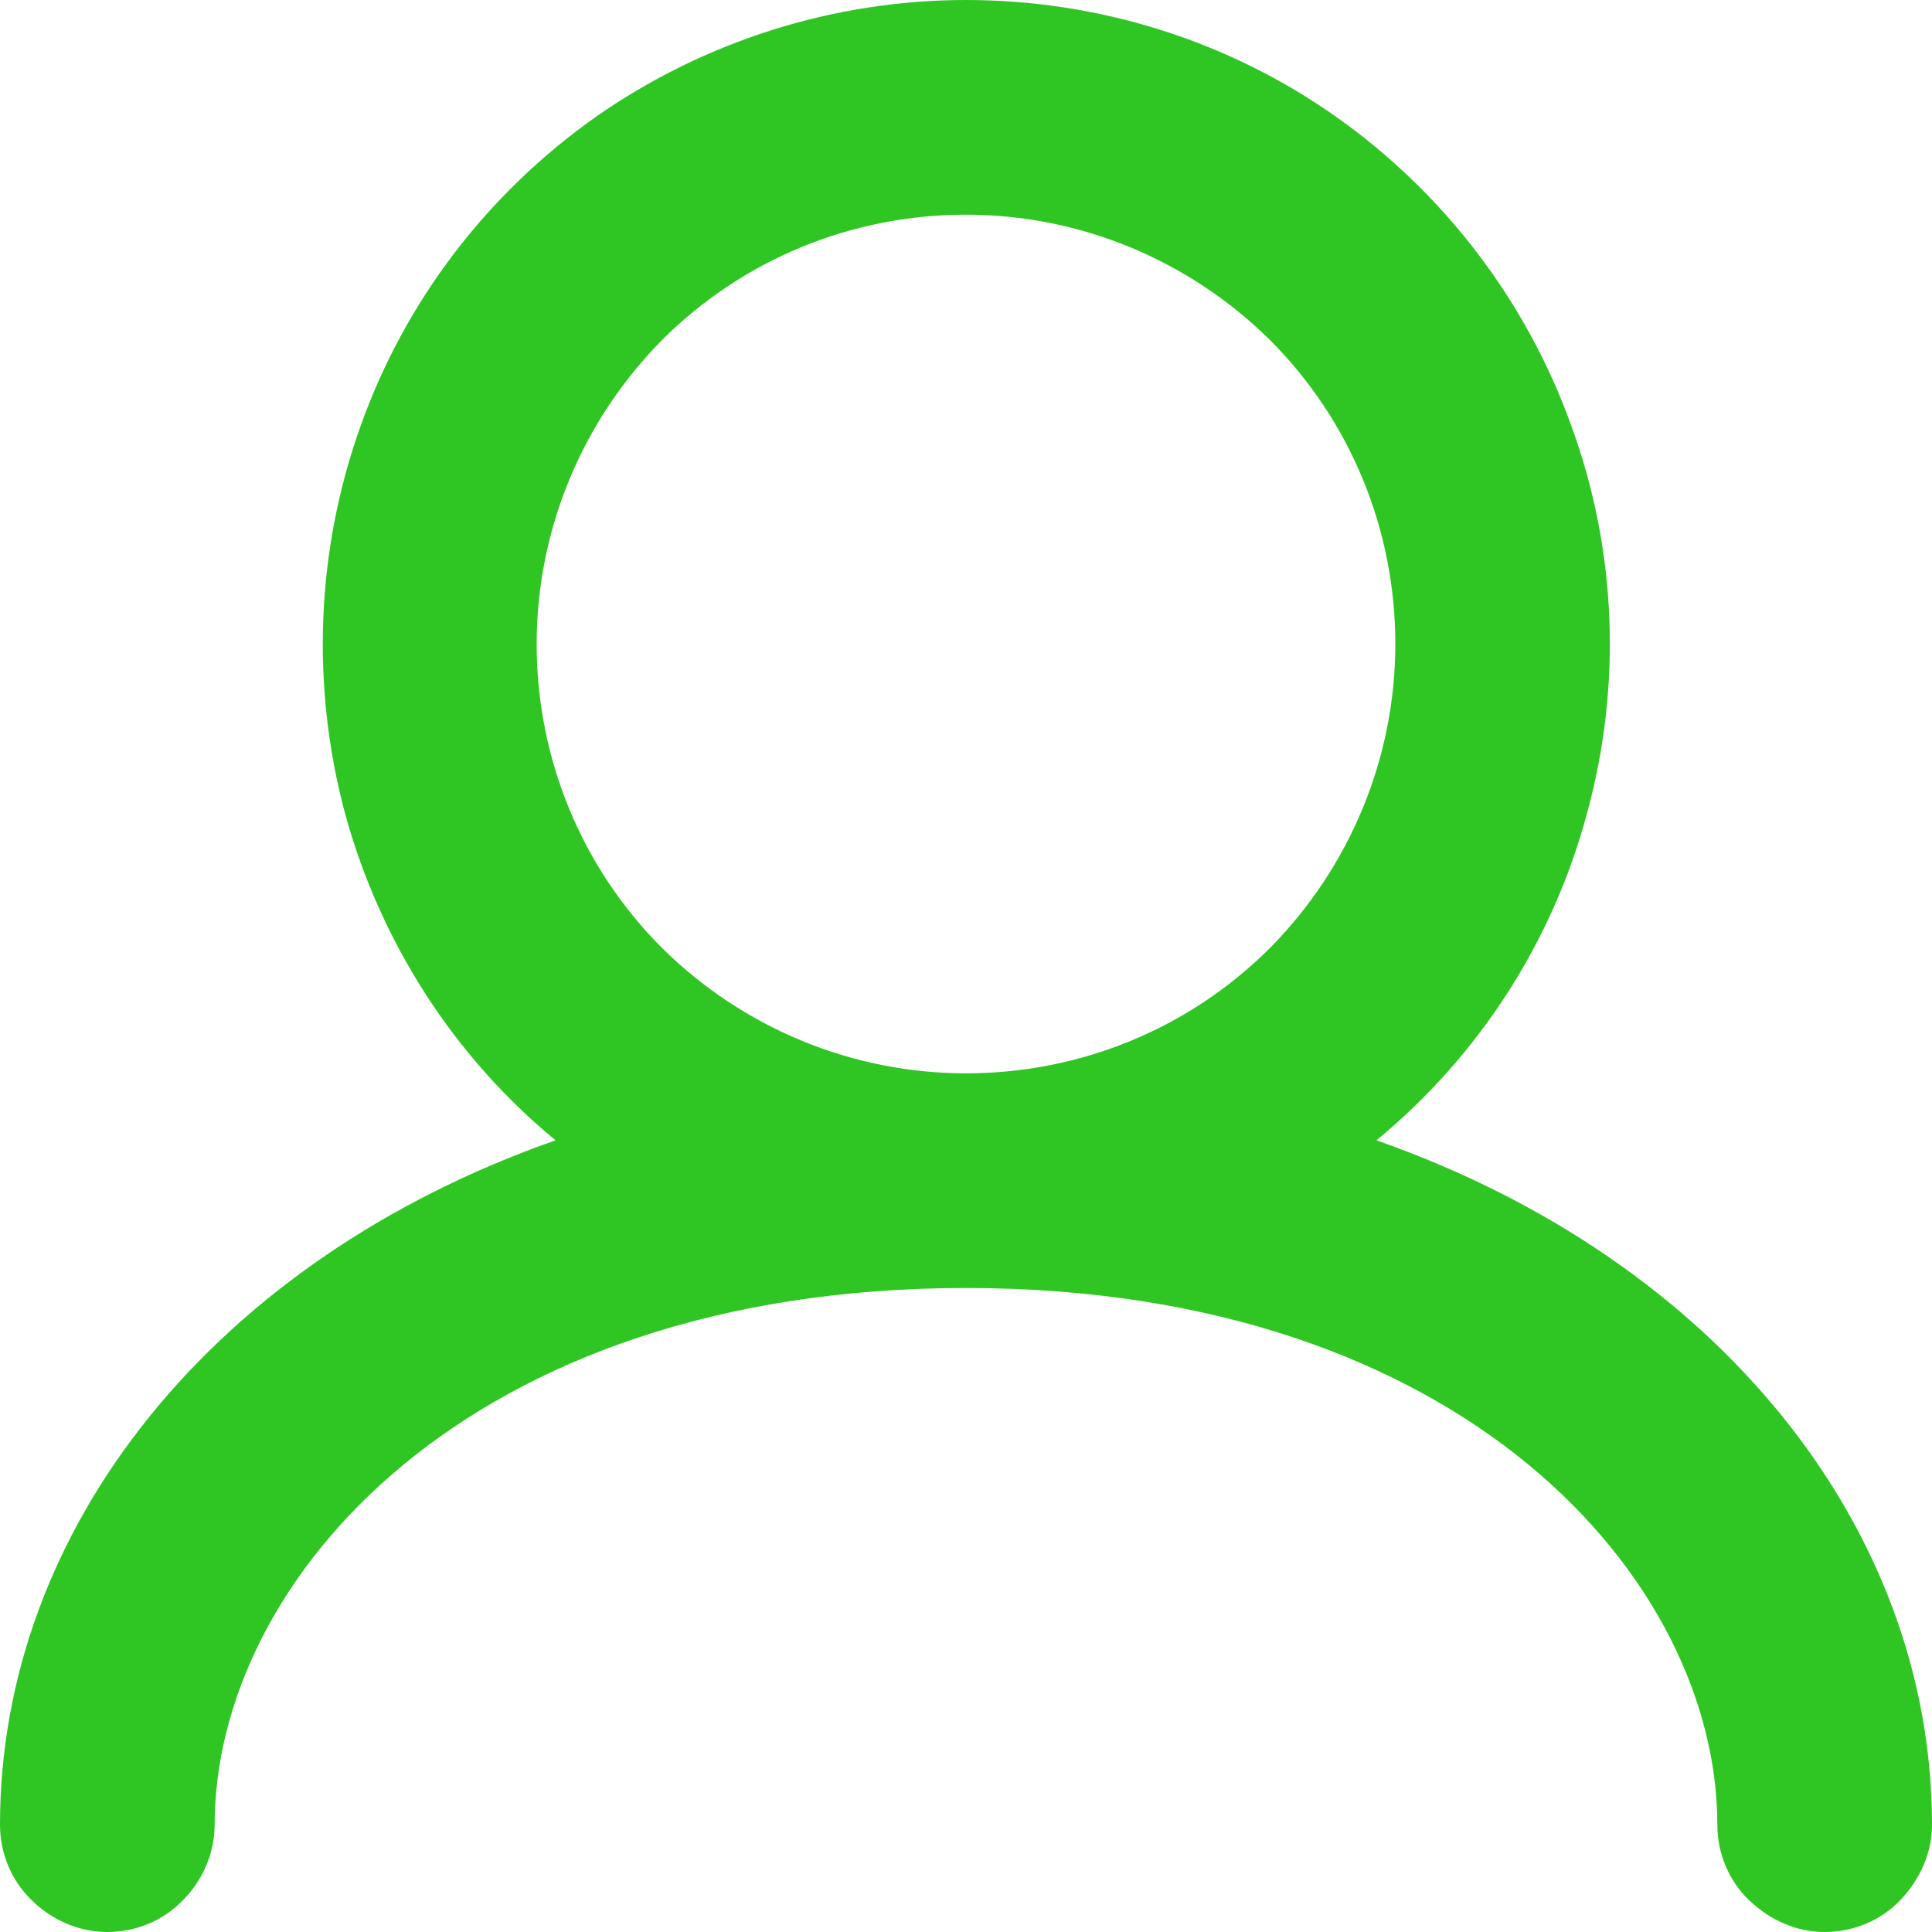 <?xml version="1.0" encoding="UTF-8"?>
<svg id="Layer_2" data-name="Layer 2" xmlns="http://www.w3.org/2000/svg" viewBox="0 0 22.5 22.5">
  <defs>
    <style>
      .cls-1 {
        fill: #2fc623;
        fill-rule: evenodd;
        stroke-width: 0px;
      }
    </style>
  </defs>
  <g id="Layer_1-2" data-name="Layer 1">
    <path class="cls-1" d="m6.25,7.5c0-1.33.53-2.6,1.46-3.54.94-.94,2.21-1.46,3.54-1.46s2.6.53,3.54,1.46c.94.94,1.46,2.21,1.46,3.54s-.53,2.6-1.46,3.54c-.94.94-2.21,1.46-3.54,1.46s-2.6-.53-3.54-1.46c-.94-.94-1.46-2.21-1.46-3.54Zm9.78,5.78c1.19-.98,2.05-2.31,2.45-3.8.41-1.49.35-3.07-.18-4.52-.52-1.45-1.48-2.71-2.74-3.6-1.26-.89-2.77-1.36-4.31-1.36s-3.05.48-4.31,1.36c-1.26.89-2.22,2.14-2.74,3.6-.52,1.45-.58,3.03-.18,4.52.41,1.49,1.26,2.82,2.45,3.8-3.99,1.4-6.47,4.53-6.47,7.97,0,.33.13.65.37.88.23.23.55.37.88.37s.65-.13.88-.37c.23-.23.37-.55.37-.88,0-2.84,2.94-6.25,8.75-6.25s8.75,3.41,8.75,6.25c0,.33.13.65.37.88s.55.37.88.37.65-.13.88-.37.37-.55.37-.88c0-3.44-2.48-6.57-6.47-7.97Z"/>
  </g>
</svg>
